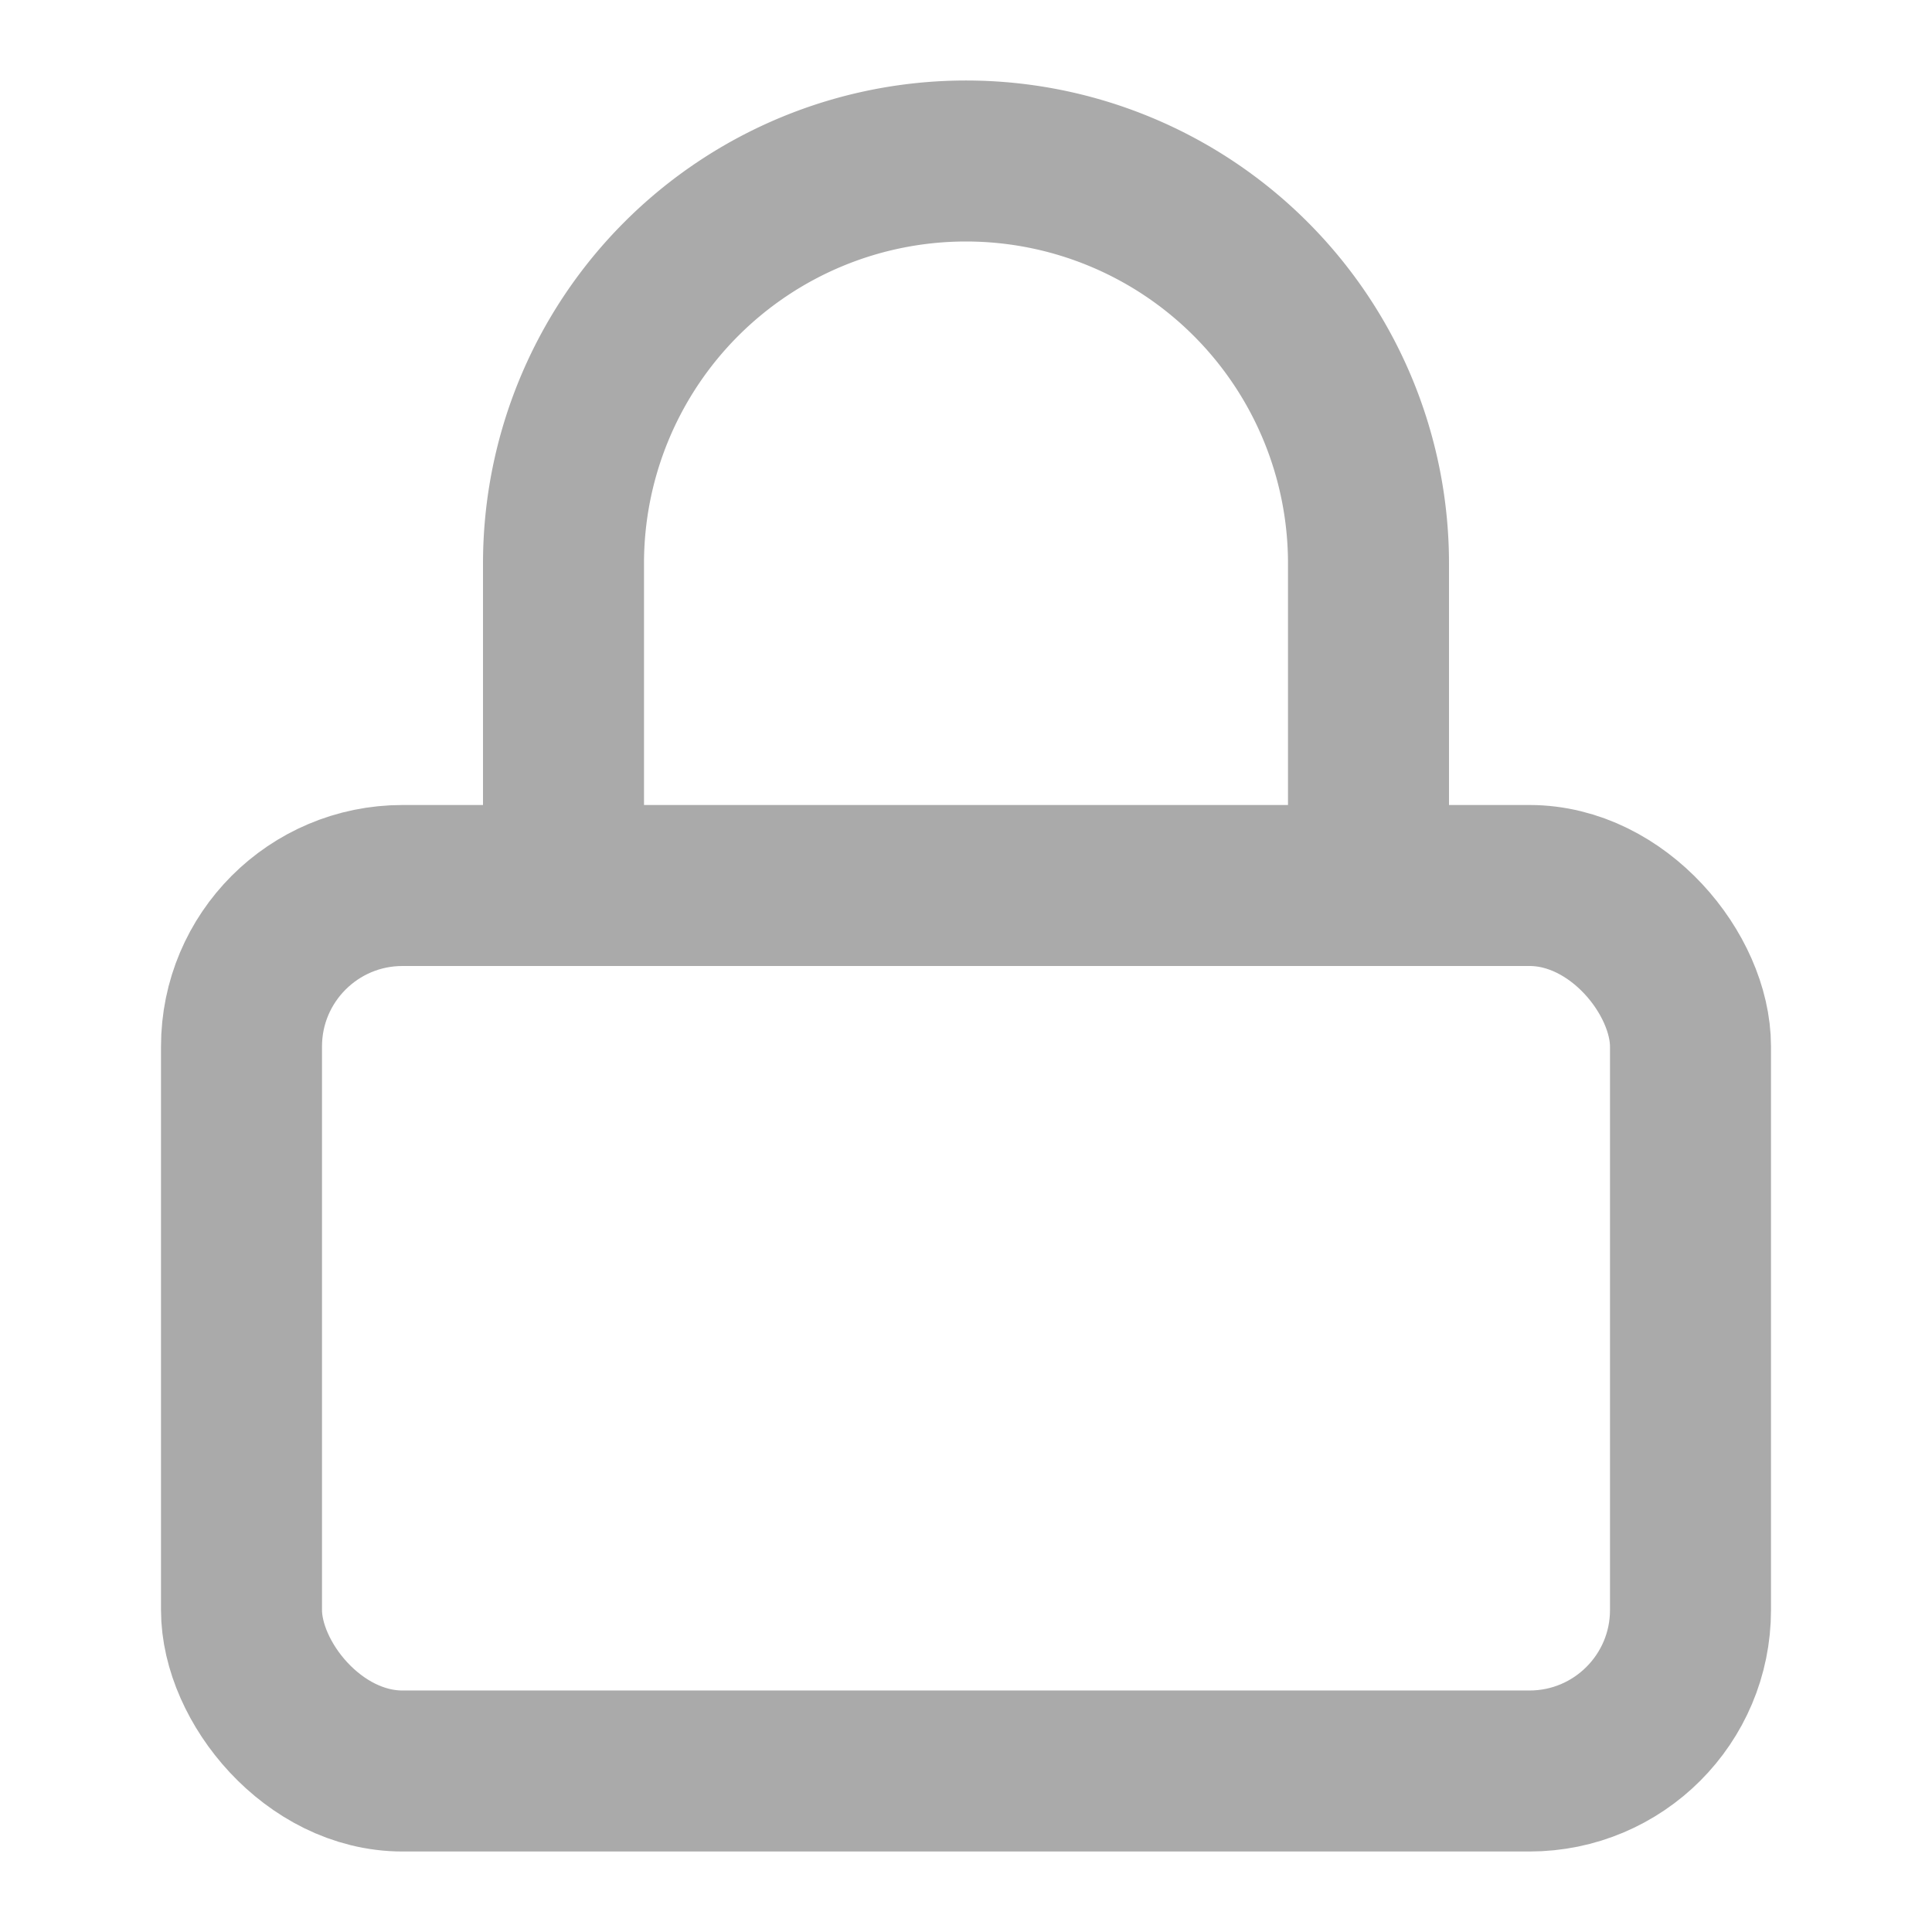 <svg xmlns="http://www.w3.org/2000/svg" width="24" height="24" fill="none" stroke="#AAA" stroke-linecap="round" stroke-linejoin="round" stroke-width="2" class="feather feather-lock" viewBox="0 0 24 24"><defs><linearGradient id="feature-1" x1="0%" x2="100%" y1="100%" y2="0%"><stop offset="0%" style="stop-color:#1e2744;stop-opacity:1"/><stop offset="100%" style="stop-color:#37d2a7;stop-opacity:1"/></linearGradient></defs><rect width="18" height="11" x="3" y="11" rx="2" ry="2"/><path d="M7 11V7a5 5 0 0 1 10 0v4"/></svg>